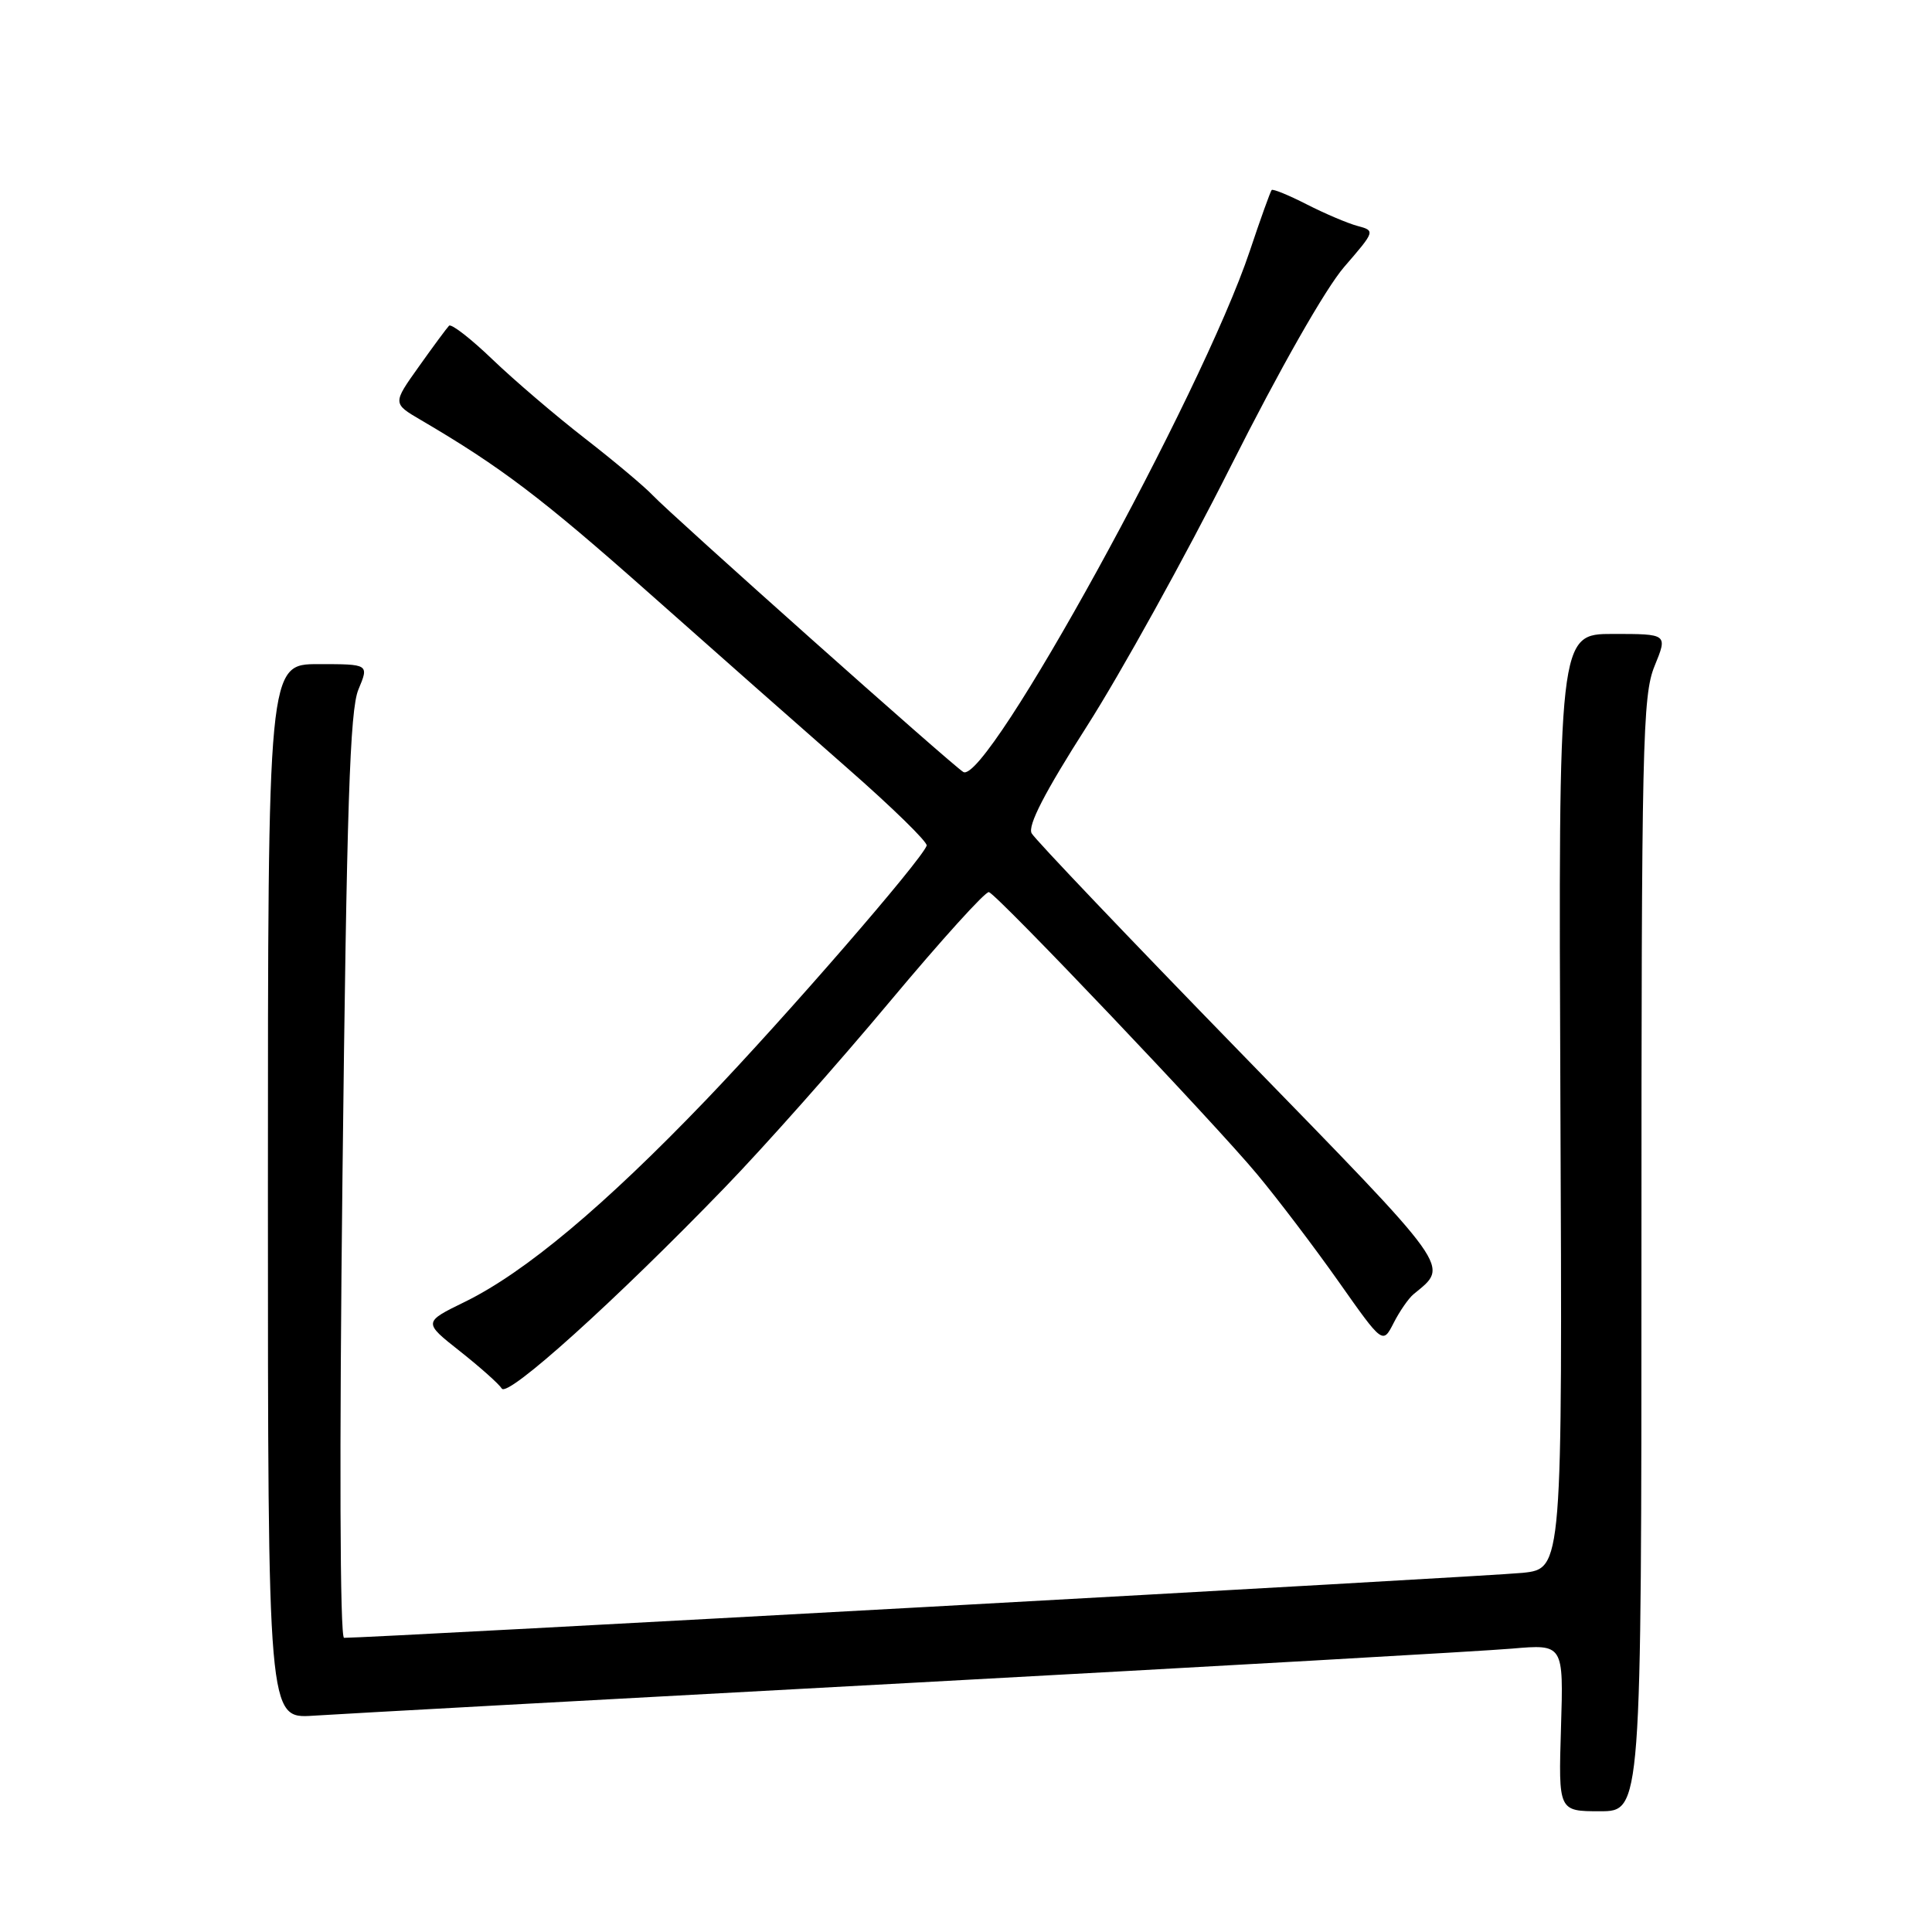 <?xml version="1.0" encoding="UTF-8" standalone="no"?>
<!DOCTYPE svg PUBLIC "-//W3C//DTD SVG 1.1//EN" "http://www.w3.org/Graphics/SVG/1.1/DTD/svg11.dtd" >
<svg xmlns="http://www.w3.org/2000/svg" xmlns:xlink="http://www.w3.org/1999/xlink" version="1.1" viewBox="0 0 256 256">
 <g >
 <path fill="currentColor"
d=" M 217.50 166.25 C 217.50 98.44 217.64 92.16 219.24 88.25 C 220.98 84.00 220.98 84.00 213.74 84.00 C 206.50 84.00 206.50 84.00 206.76 145.93 C 207.03 207.85 207.03 207.85 201.76 208.41 C 197.45 208.87 48.59 217.07 45.59 217.02 C 45.04 217.01 44.96 192.48 45.38 155.87 C 45.94 106.77 46.36 94.08 47.49 91.37 C 48.90 88.00 48.90 88.00 42.20 88.00 C 35.50 88.00 35.50 88.00 35.50 157.87 C 35.50 227.73 35.50 227.73 41.50 227.34 C 44.80 227.12 80.35 225.17 120.50 223.00 C 160.65 220.82 196.58 218.78 200.34 218.45 C 207.18 217.86 207.18 217.86 206.84 228.93 C 206.50 240.00 206.50 240.00 212.00 240.00 C 217.50 240.00 217.50 240.00 217.50 166.25 Z  M 96.03 157.36 C 101.28 151.94 111.12 140.84 117.91 132.71 C 124.71 124.58 130.61 118.05 131.04 118.21 C 132.27 118.66 161.01 148.89 166.58 155.60 C 169.33 158.90 174.20 165.32 177.40 169.86 C 183.22 178.12 183.22 178.12 184.66 175.31 C 185.44 173.77 186.63 172.05 187.29 171.50 C 192.03 167.57 192.89 168.77 164.36 139.46 C 149.59 124.29 137.14 111.22 136.70 110.42 C 136.14 109.42 138.43 104.98 144.02 96.23 C 148.49 89.23 157.06 73.75 163.06 61.83 C 169.57 48.89 175.64 38.23 178.11 35.37 C 182.22 30.62 182.24 30.57 179.88 29.94 C 178.57 29.59 175.54 28.30 173.15 27.08 C 170.76 25.86 168.67 25.00 168.50 25.18 C 168.34 25.36 167.03 28.98 165.61 33.24 C 159.26 52.22 130.70 104.15 127.64 102.29 C 126.12 101.37 89.06 68.34 86.49 65.63 C 85.38 64.46 81.33 61.06 77.49 58.08 C 73.65 55.10 68.15 50.40 65.27 47.64 C 62.40 44.88 59.80 42.86 59.50 43.16 C 59.20 43.47 57.39 45.91 55.49 48.59 C 52.02 53.46 52.02 53.46 55.76 55.65 C 66.34 61.85 71.81 66.00 86.00 78.58 C 94.53 86.15 106.36 96.59 112.29 101.79 C 118.23 106.99 122.95 111.61 122.79 112.05 C 122.06 114.05 104.17 134.67 93.55 145.75 C 80.07 159.80 69.57 168.59 61.62 172.49 C 56.07 175.20 56.07 175.20 60.95 179.05 C 63.63 181.17 66.13 183.40 66.49 183.99 C 67.26 185.23 81.56 172.33 96.03 157.36 Z "/>
</g>
</svg>